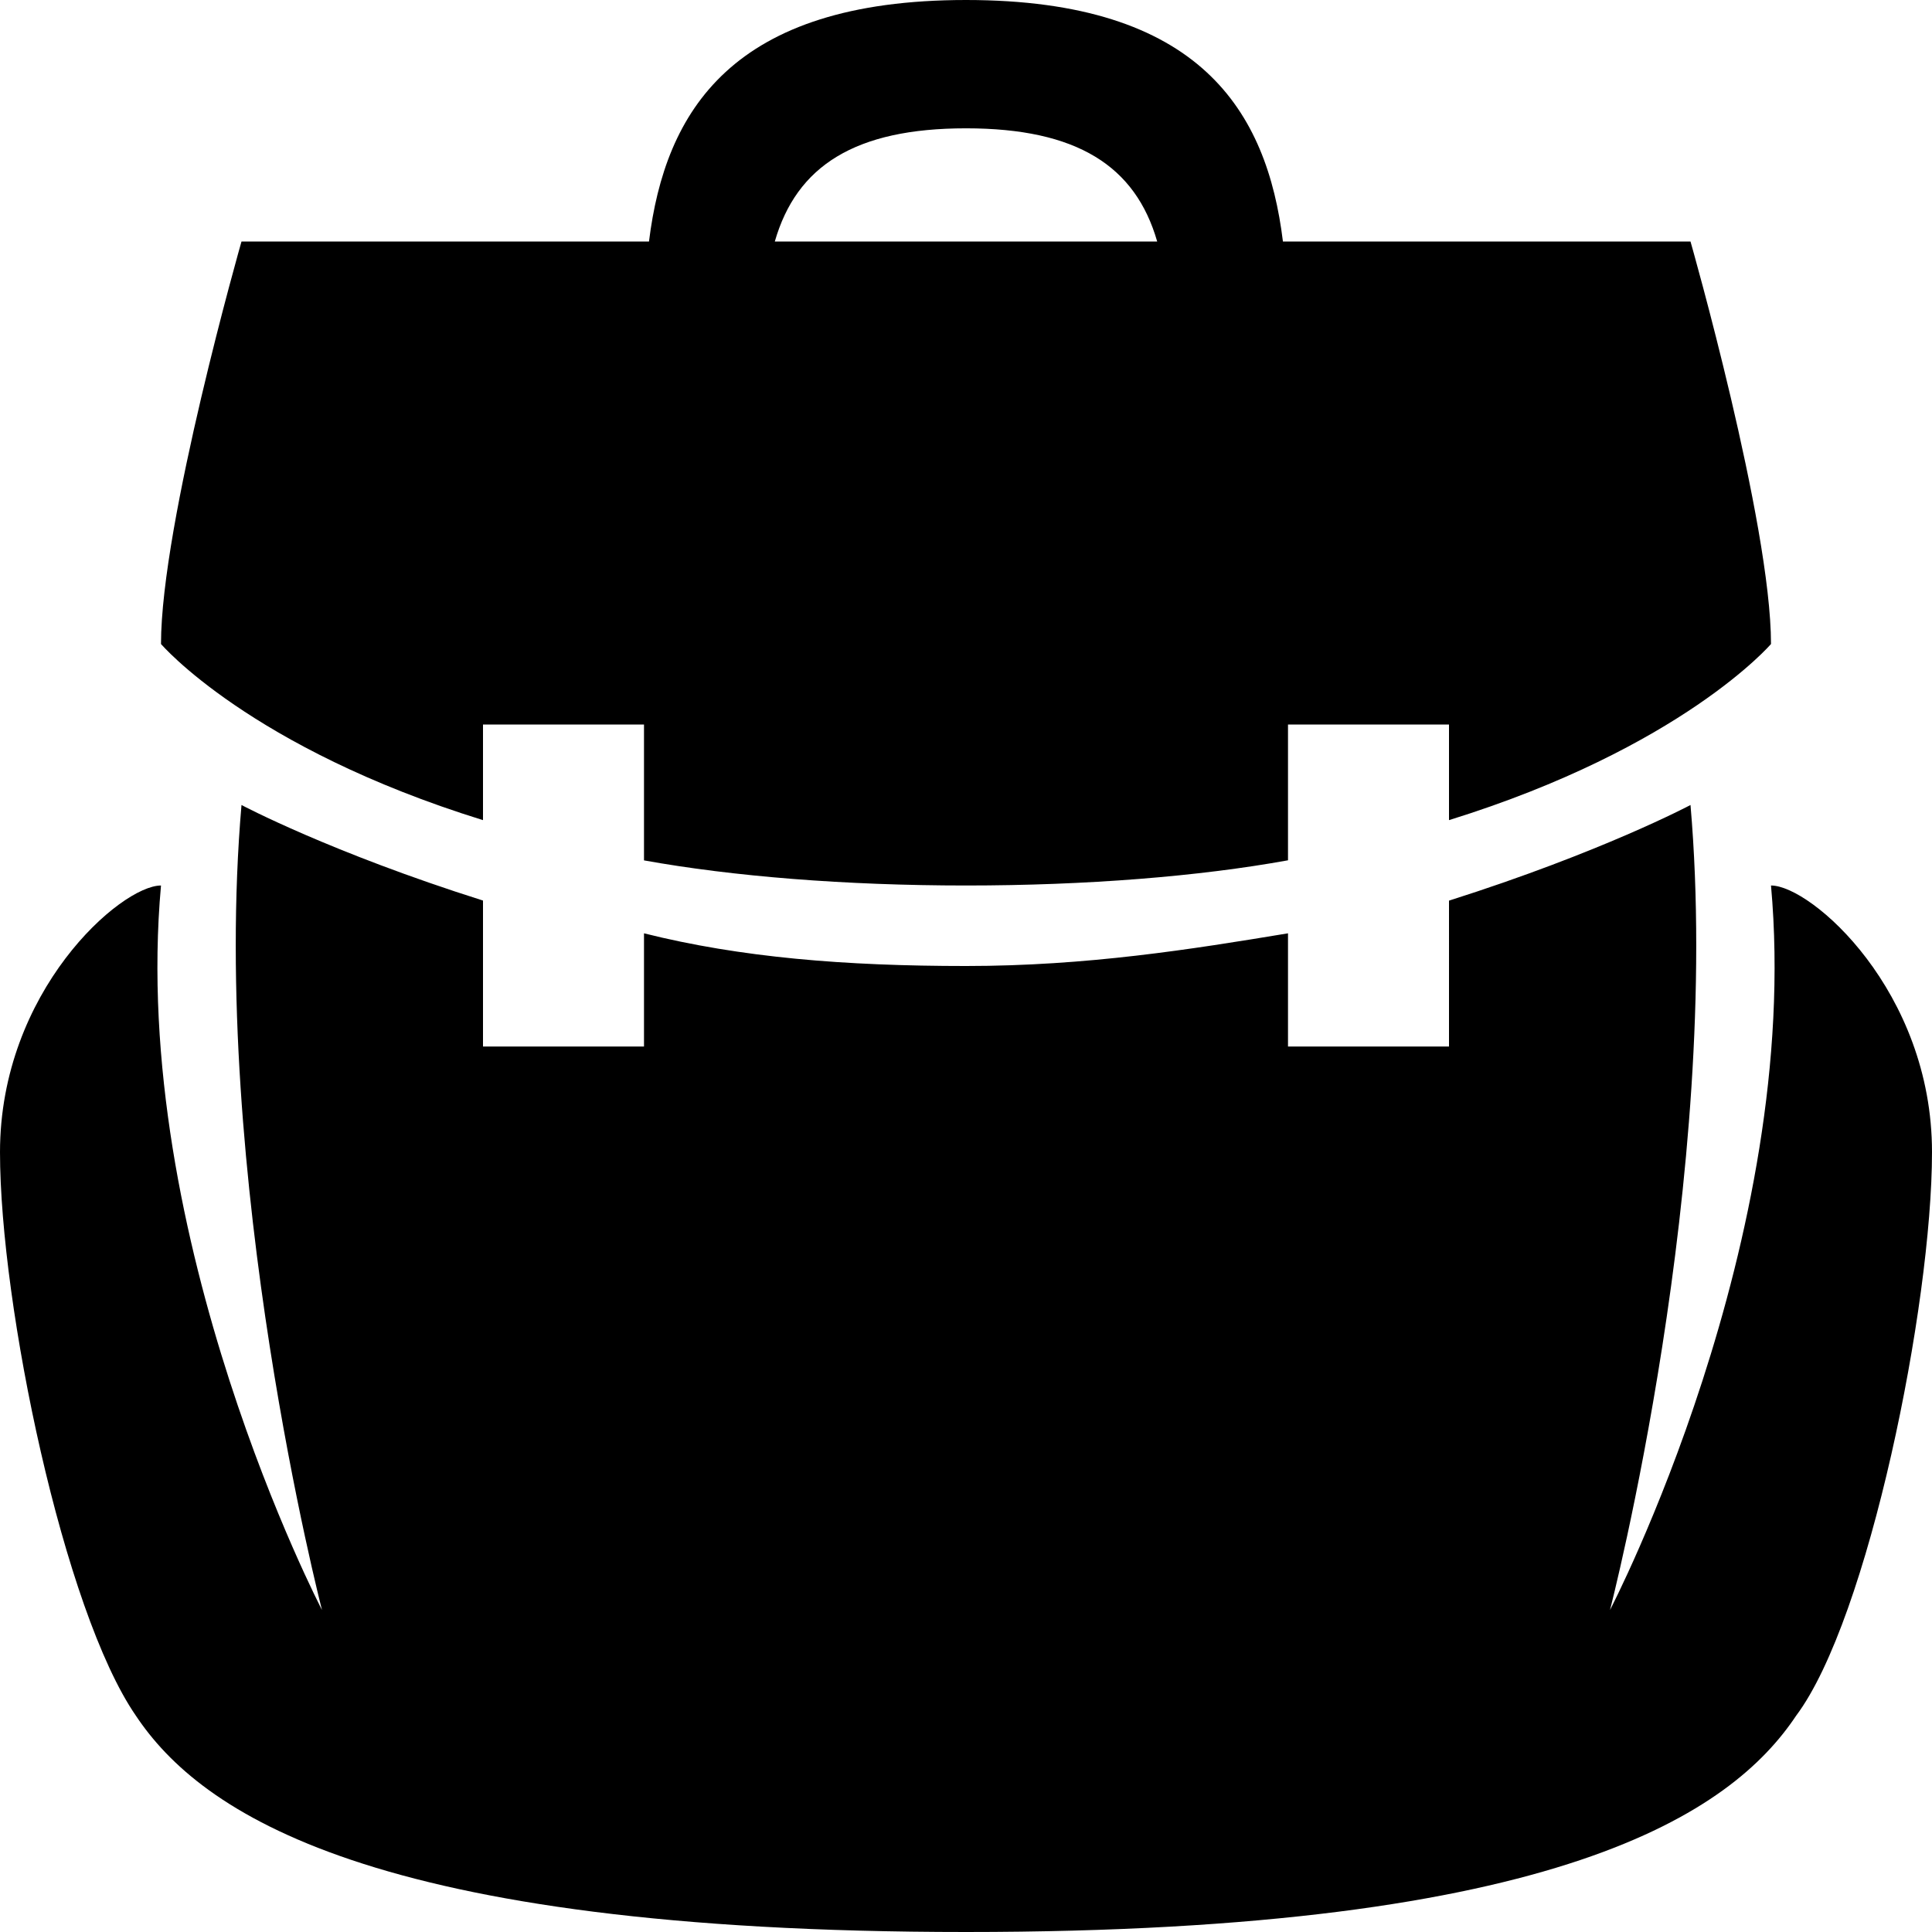 <svg xmlns="http://www.w3.org/2000/svg" viewBox="0 0 24 24"><path d="M12 0C9.09 0 8.262 1.383 8.062 3H3S2 6.5 2 8c0 0 1.102 1.29 4 2.188V9h2v1.688c1.102.199 2.5.312 4 .312s2.898-.113 4-.313V9h2v1.188C20.898 9.288 22 8 22 8c0-1.5-1-5-1-5h-5.063C15.739 1.383 14.91 0 12 0zm0 1.594c1.379 0 2.105.468 2.375 1.406h-4.75c.27-.938.996-1.406 2.375-1.406zM3 10c-.398 4.602 1 10 1 10s-2.398-4.602-2-9c-.5 0-2 1.313-2 3.313 0 1.898.79 5.699 1.688 7C2.487 22.512 4.601 24 12 24s9.512-1.488 10.313-2.688c.898-1.199 1.687-5.101 1.687-7 0-2-1.5-3.312-2-3.312.398 4.398-2 9-2 9s1.398-5.398 1-10c0 0-1.102.586-3 1.188V13h-2v-1.406c-1.2.199-2.5.406-4 .406s-2.8-.105-4-.406V13H6v-1.813C4.102 10.587 3 10 3 10z"/></svg>